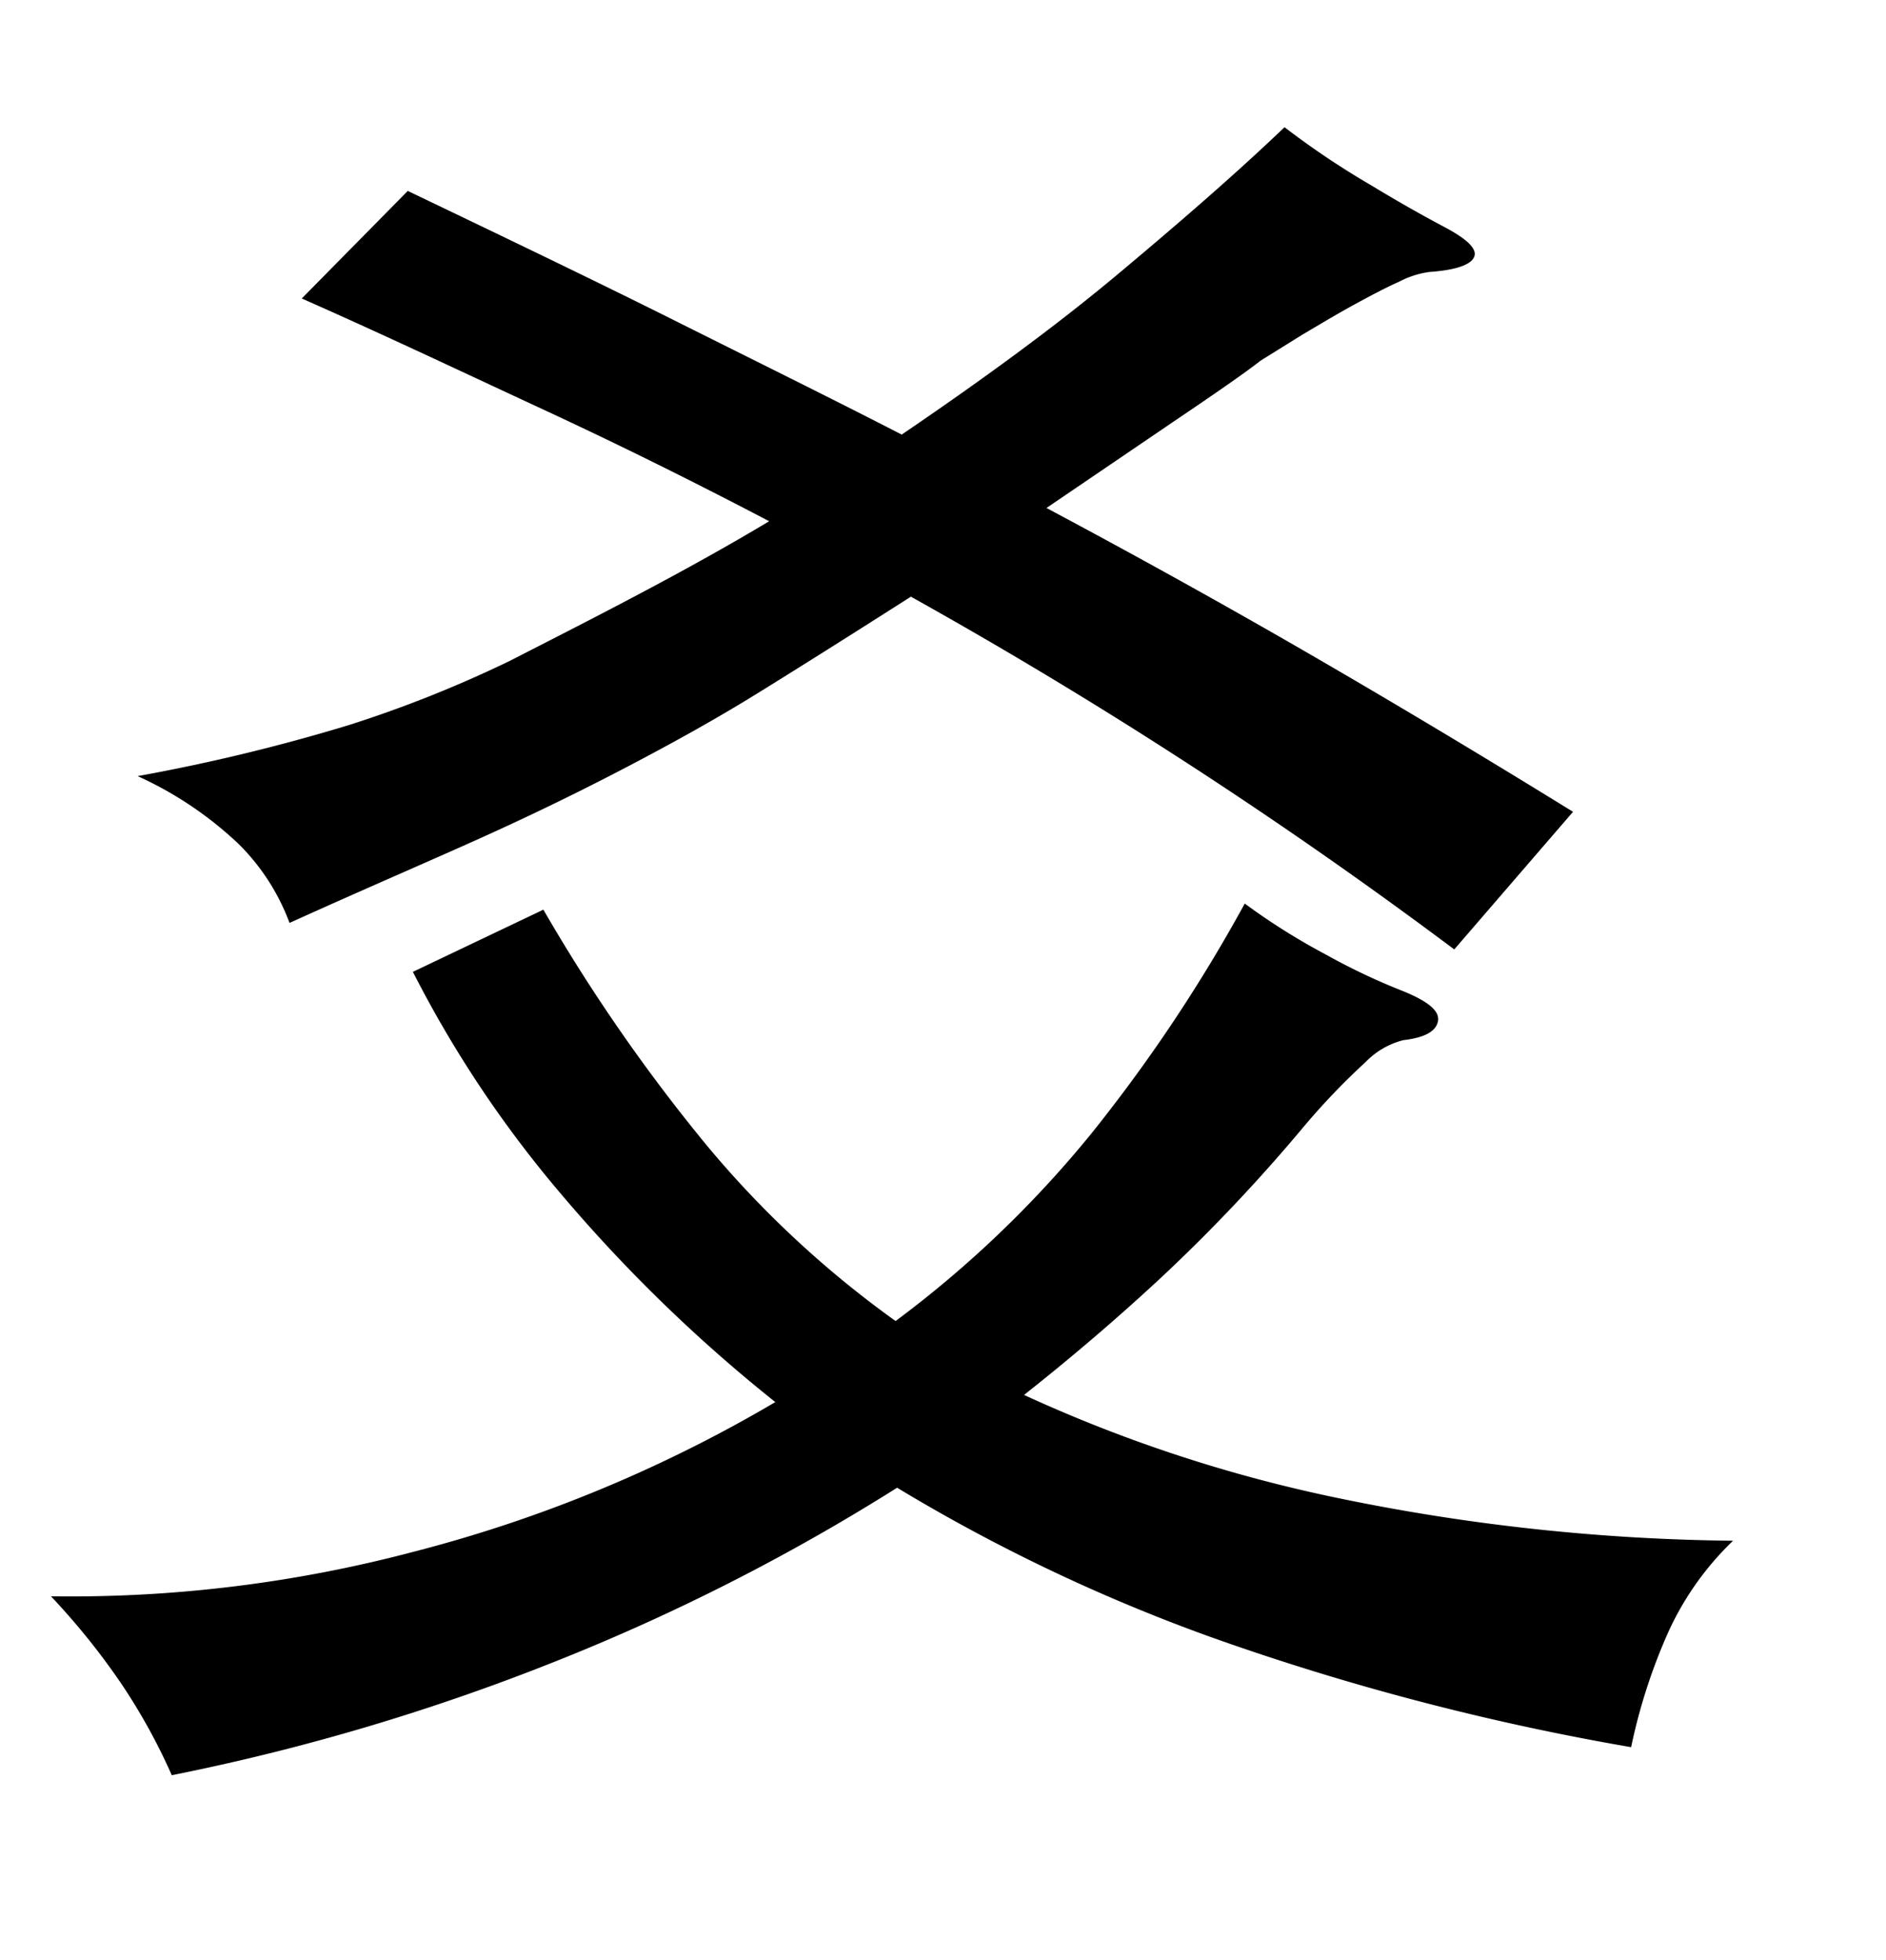 <svg xmlns="http://www.w3.org/2000/svg" width="0.51in" height="0.53in" viewBox="0 0 37 38"><title>Artboard 95</title><path d="M15.21,27.28A30,30,0,0,1,11,23.19,22.45,22.45,0,0,1,8.1,18.84l2.56-1.22a34.22,34.22,0,0,0,3.21,4.63,19.87,19.87,0,0,0,3.7,3.44A21.44,21.44,0,0,0,21.42,22a30.88,30.88,0,0,0,3-4.5,12.71,12.71,0,0,0,1.59,1,12.49,12.49,0,0,0,1.52.72c.49.2.72.39.68.59s-.26.32-.68.37a1.57,1.57,0,0,0-.74.43,13.66,13.66,0,0,0-1.19,1.24,33.2,33.2,0,0,1-2.77,2.94c-.91.85-1.83,1.63-2.74,2.35a28.6,28.6,0,0,0,6.05,2A40.09,40.09,0,0,0,34,30a5.82,5.82,0,0,0-1.31,1.88A11.09,11.09,0,0,0,32,34.05a49.82,49.82,0,0,1-7.79-2,34.42,34.42,0,0,1-6.61-3.09,40.91,40.91,0,0,1-6.71,3.41A43.18,43.18,0,0,1,3.37,34.6a11.67,11.67,0,0,0-1-1.81A13.85,13.85,0,0,0,1,31.09a26.31,26.31,0,0,0,7.1-.87A27.41,27.41,0,0,0,15.21,27.28Zm2.66-15.8c-1.16.74-2.16,1.37-3,1.89s-1.71,1-2.59,1.46-1.82.92-2.84,1.38-2.28,1-3.76,1.67a4.27,4.27,0,0,0-1-1.55A7.2,7.2,0,0,0,2.7,15,36.67,36.67,0,0,0,6.84,14,23.81,23.81,0,0,0,10,12.74C11.7,11.87,13.42,11,15.09,10c-1.45-.76-2.94-1.5-4.45-2.2S7.55,6.35,5.92,5.63L8,3.52c1.92.92,3.67,1.76,5.23,2.54s3.06,1.52,4.46,2.24c1.56-1.06,3-2.11,4.22-3.13s2.35-2,3.29-2.9A16.19,16.19,0,0,0,26.9,3.41c.61.37,1.1.64,1.44.82s.62.38.59.55-.32.29-.89.33a1.8,1.8,0,0,0-.59.19c-.27.12-.57.28-.9.46s-.66.38-1,.58l-.82.51c-.32.25-.87.63-1.64,1.15L20.53,9.74q2.7,1.44,5.17,2.87t5.16,3.09l-2.33,2.7A95.09,95.09,0,0,0,17.87,11.48Z"/></svg>
